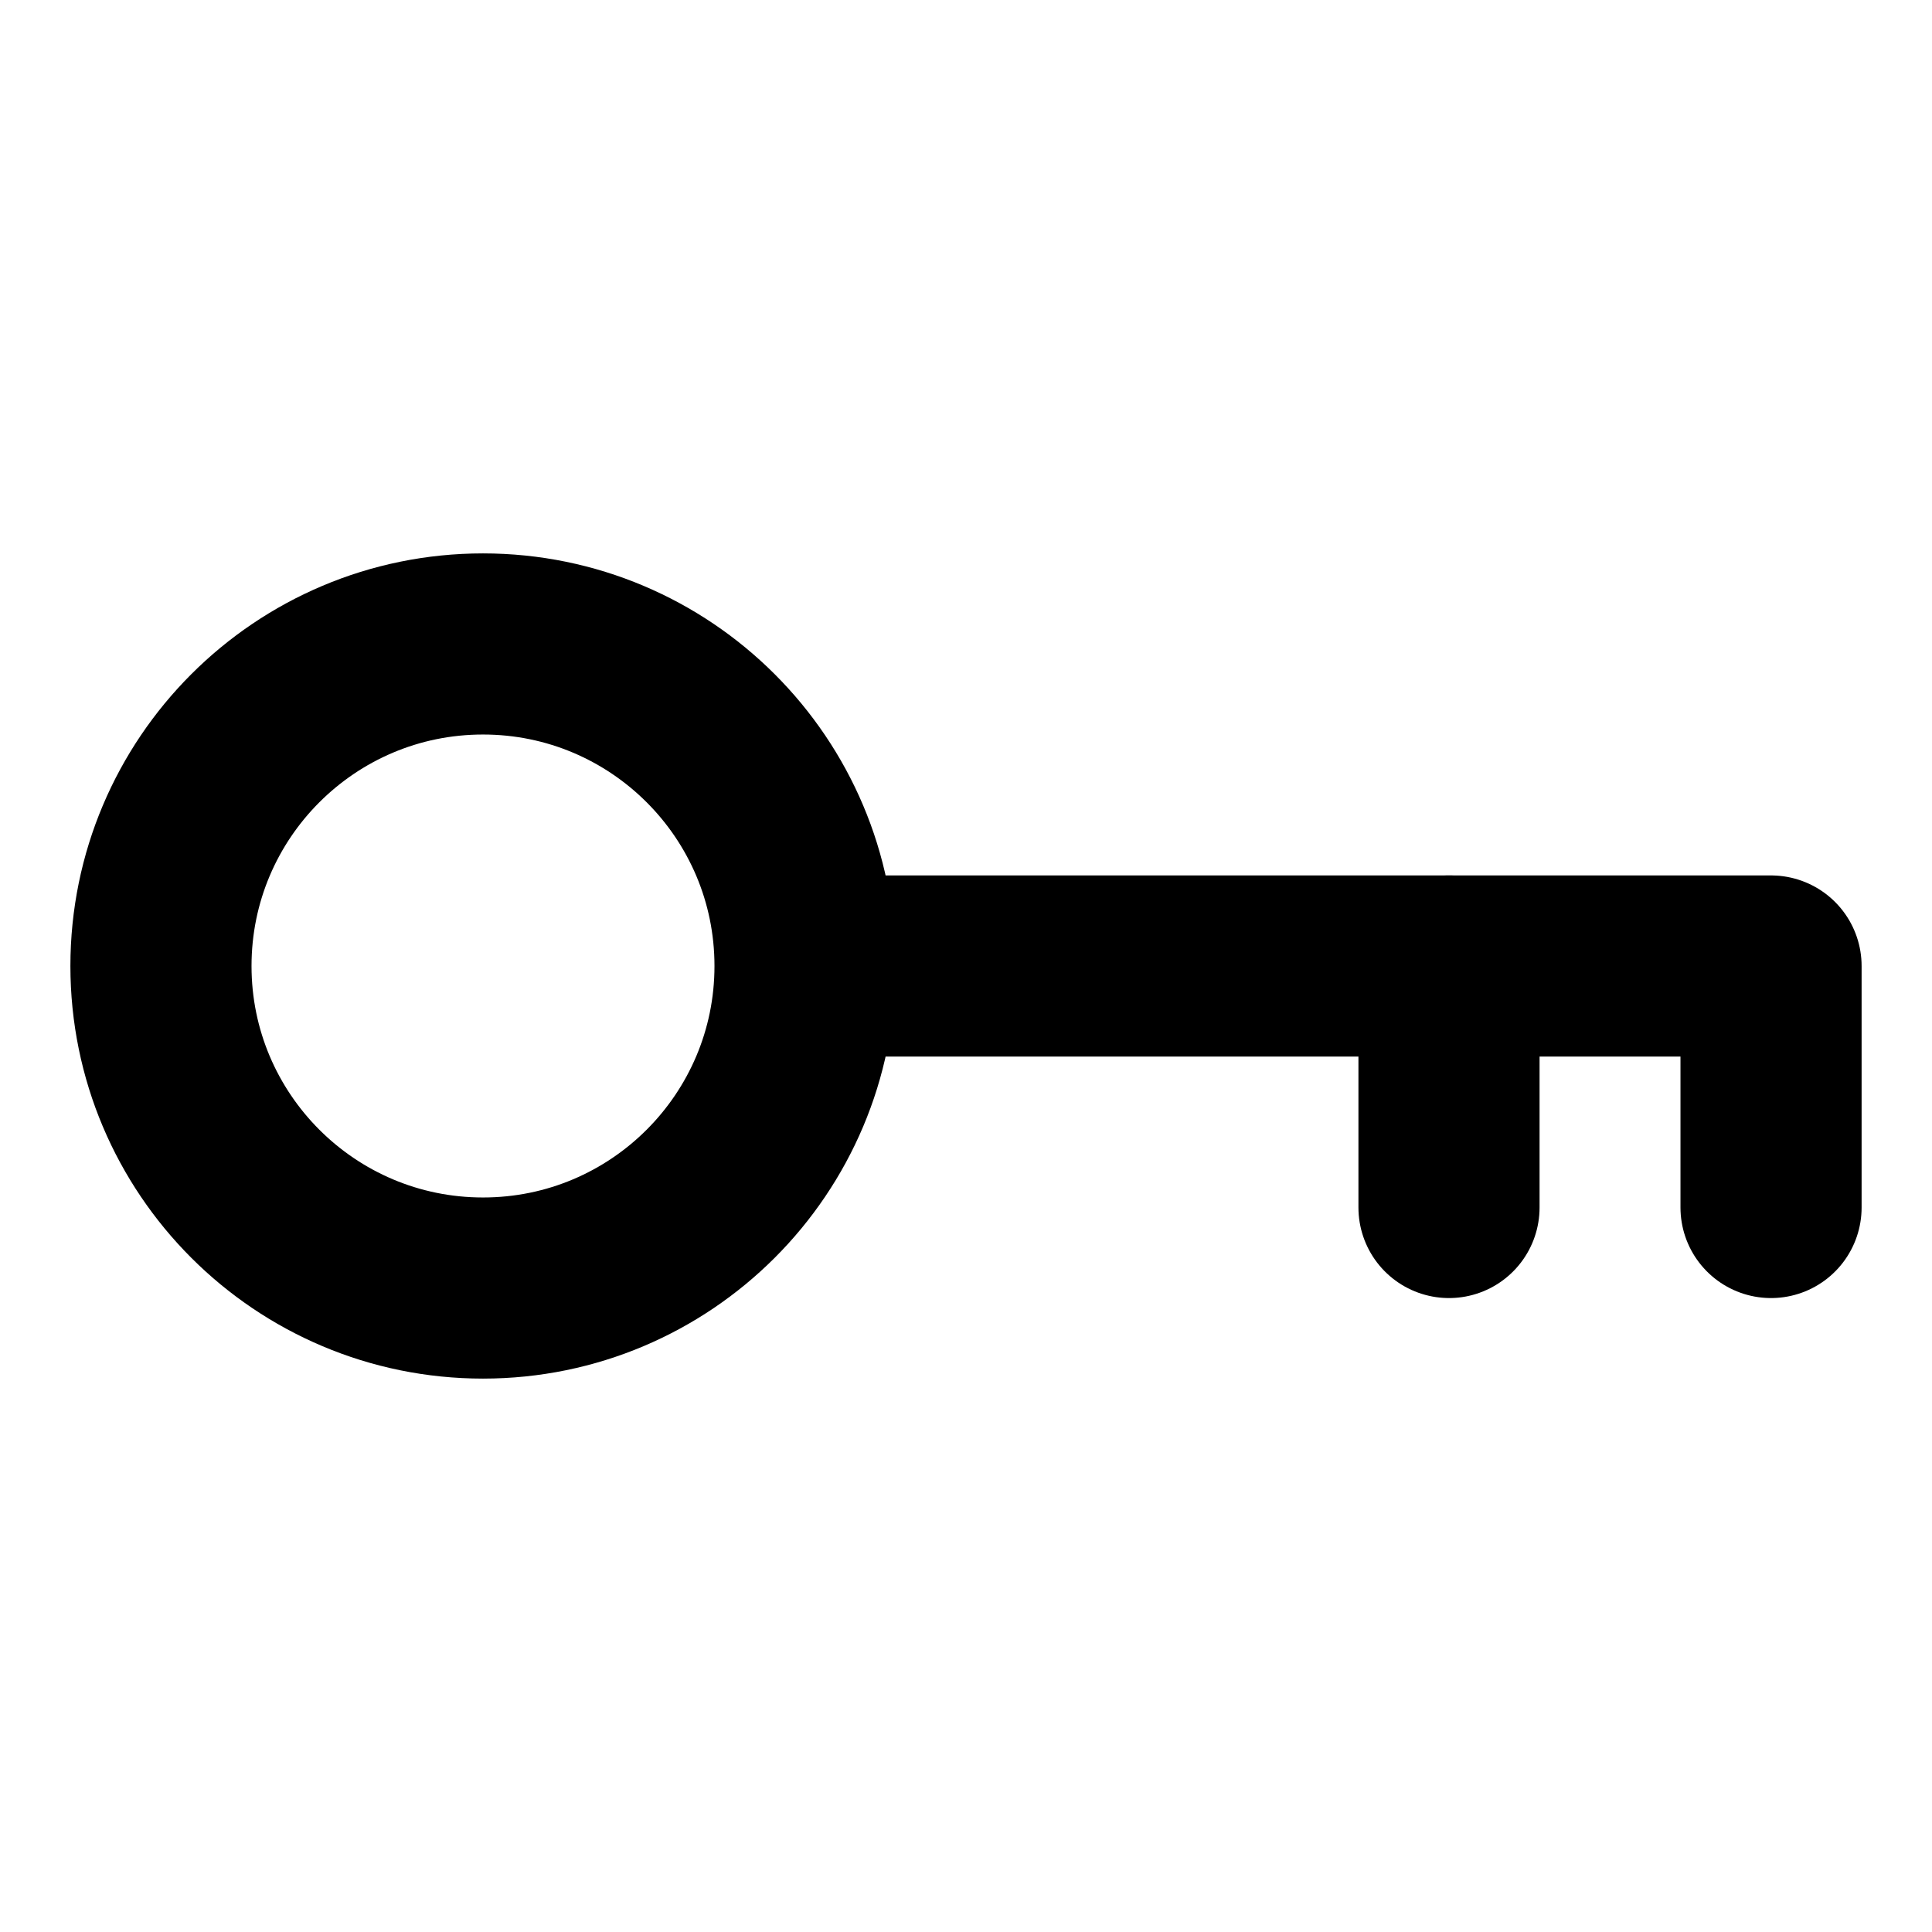 <svg width="16" height="16" viewBox="0 0 16 16" fill="none" xmlns="http://www.w3.org/2000/svg">
<path d="M6.667 8C6.667 9.473 5.473 10.667 4 10.667C2.527 10.667 1.333 9.473 1.333 8C1.333 6.527 2.527 5.333 4 5.333C5.473 5.333 6.667 6.527 6.667 8ZM6.667 8H14.667V10" stroke="black" stroke-width="1.5" stroke-linecap="round" stroke-linejoin="round"/>
<path d="M12 8V10" stroke="black" stroke-width="1.5" stroke-linecap="round" stroke-linejoin="round"/>
</svg>
